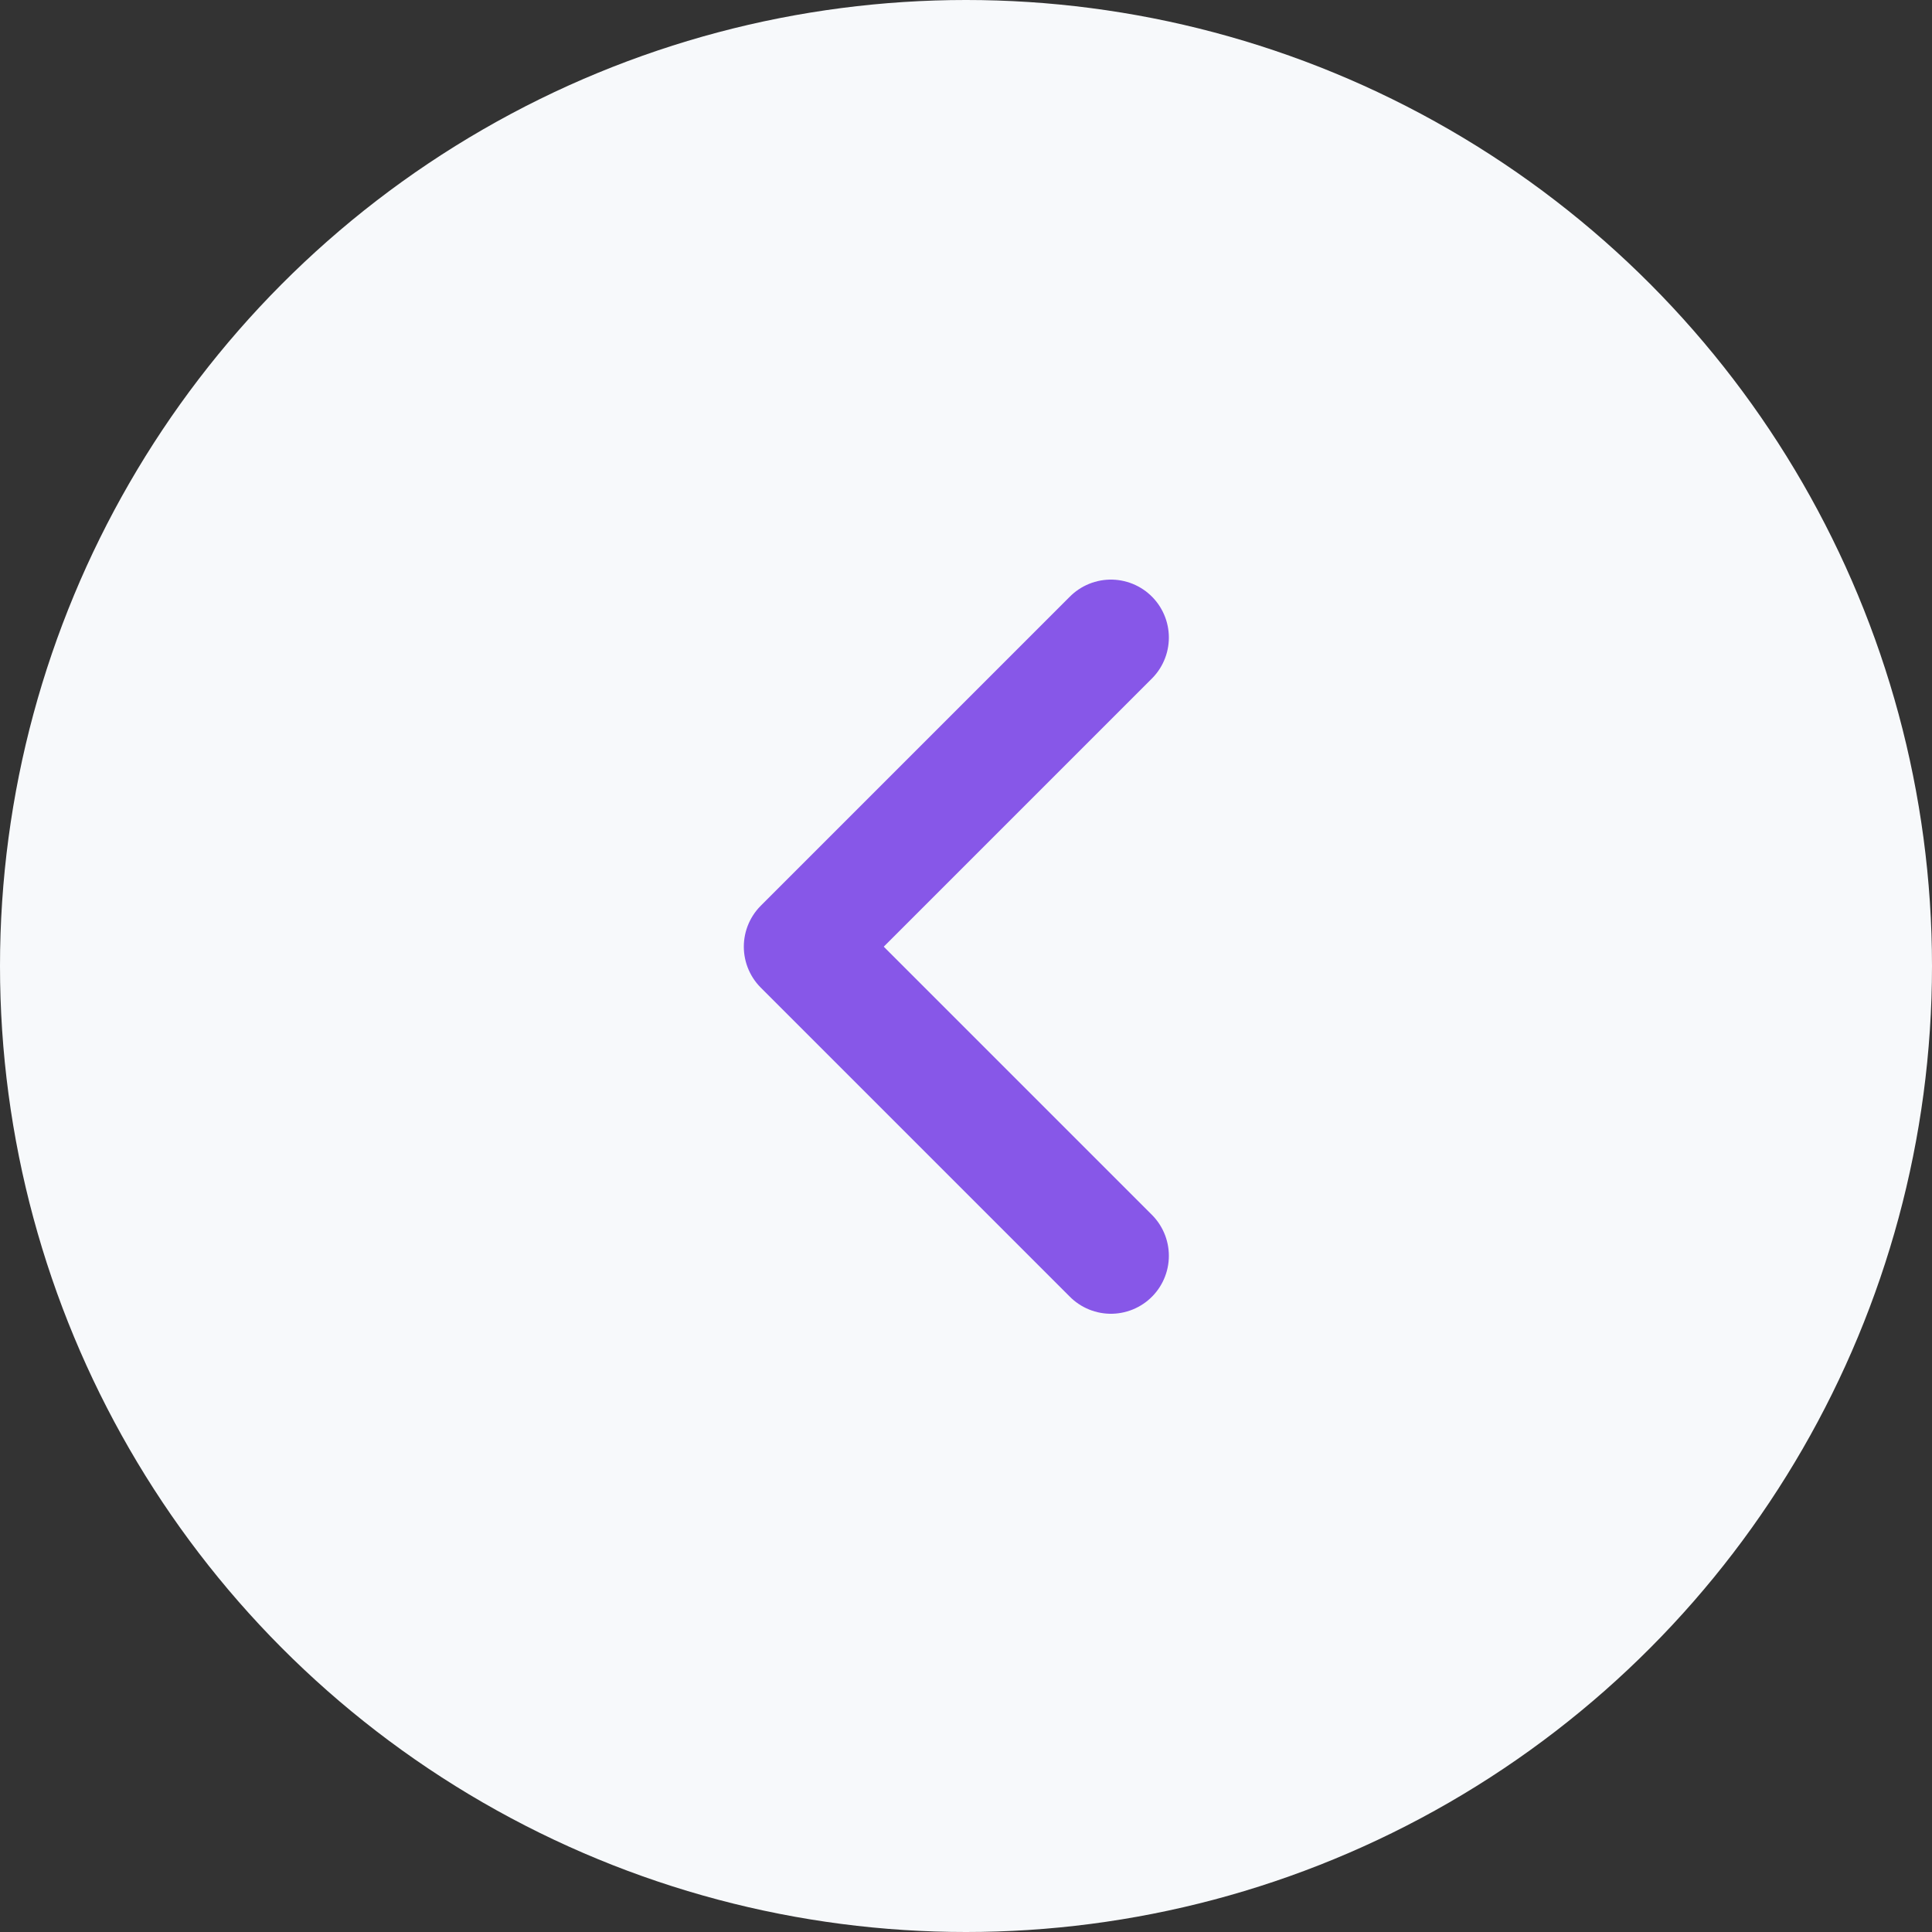 <svg width="50" height="50" viewBox="0 0 50 50" fill="none" xmlns="http://www.w3.org/2000/svg">
<rect x="0" y="0" width="50" height="50" fill="#333333" stroke="none"/>
<circle cx="25" cy="25" r="25" transform="rotate(-180 25 25)" fill="#F7F9FB"/>
<path d="M28.75 32.5L20.75 24.5L28.75 16.5" stroke="#8757E8" stroke-width="3" stroke-linecap="round" stroke-linejoin="round"/>
</svg>
